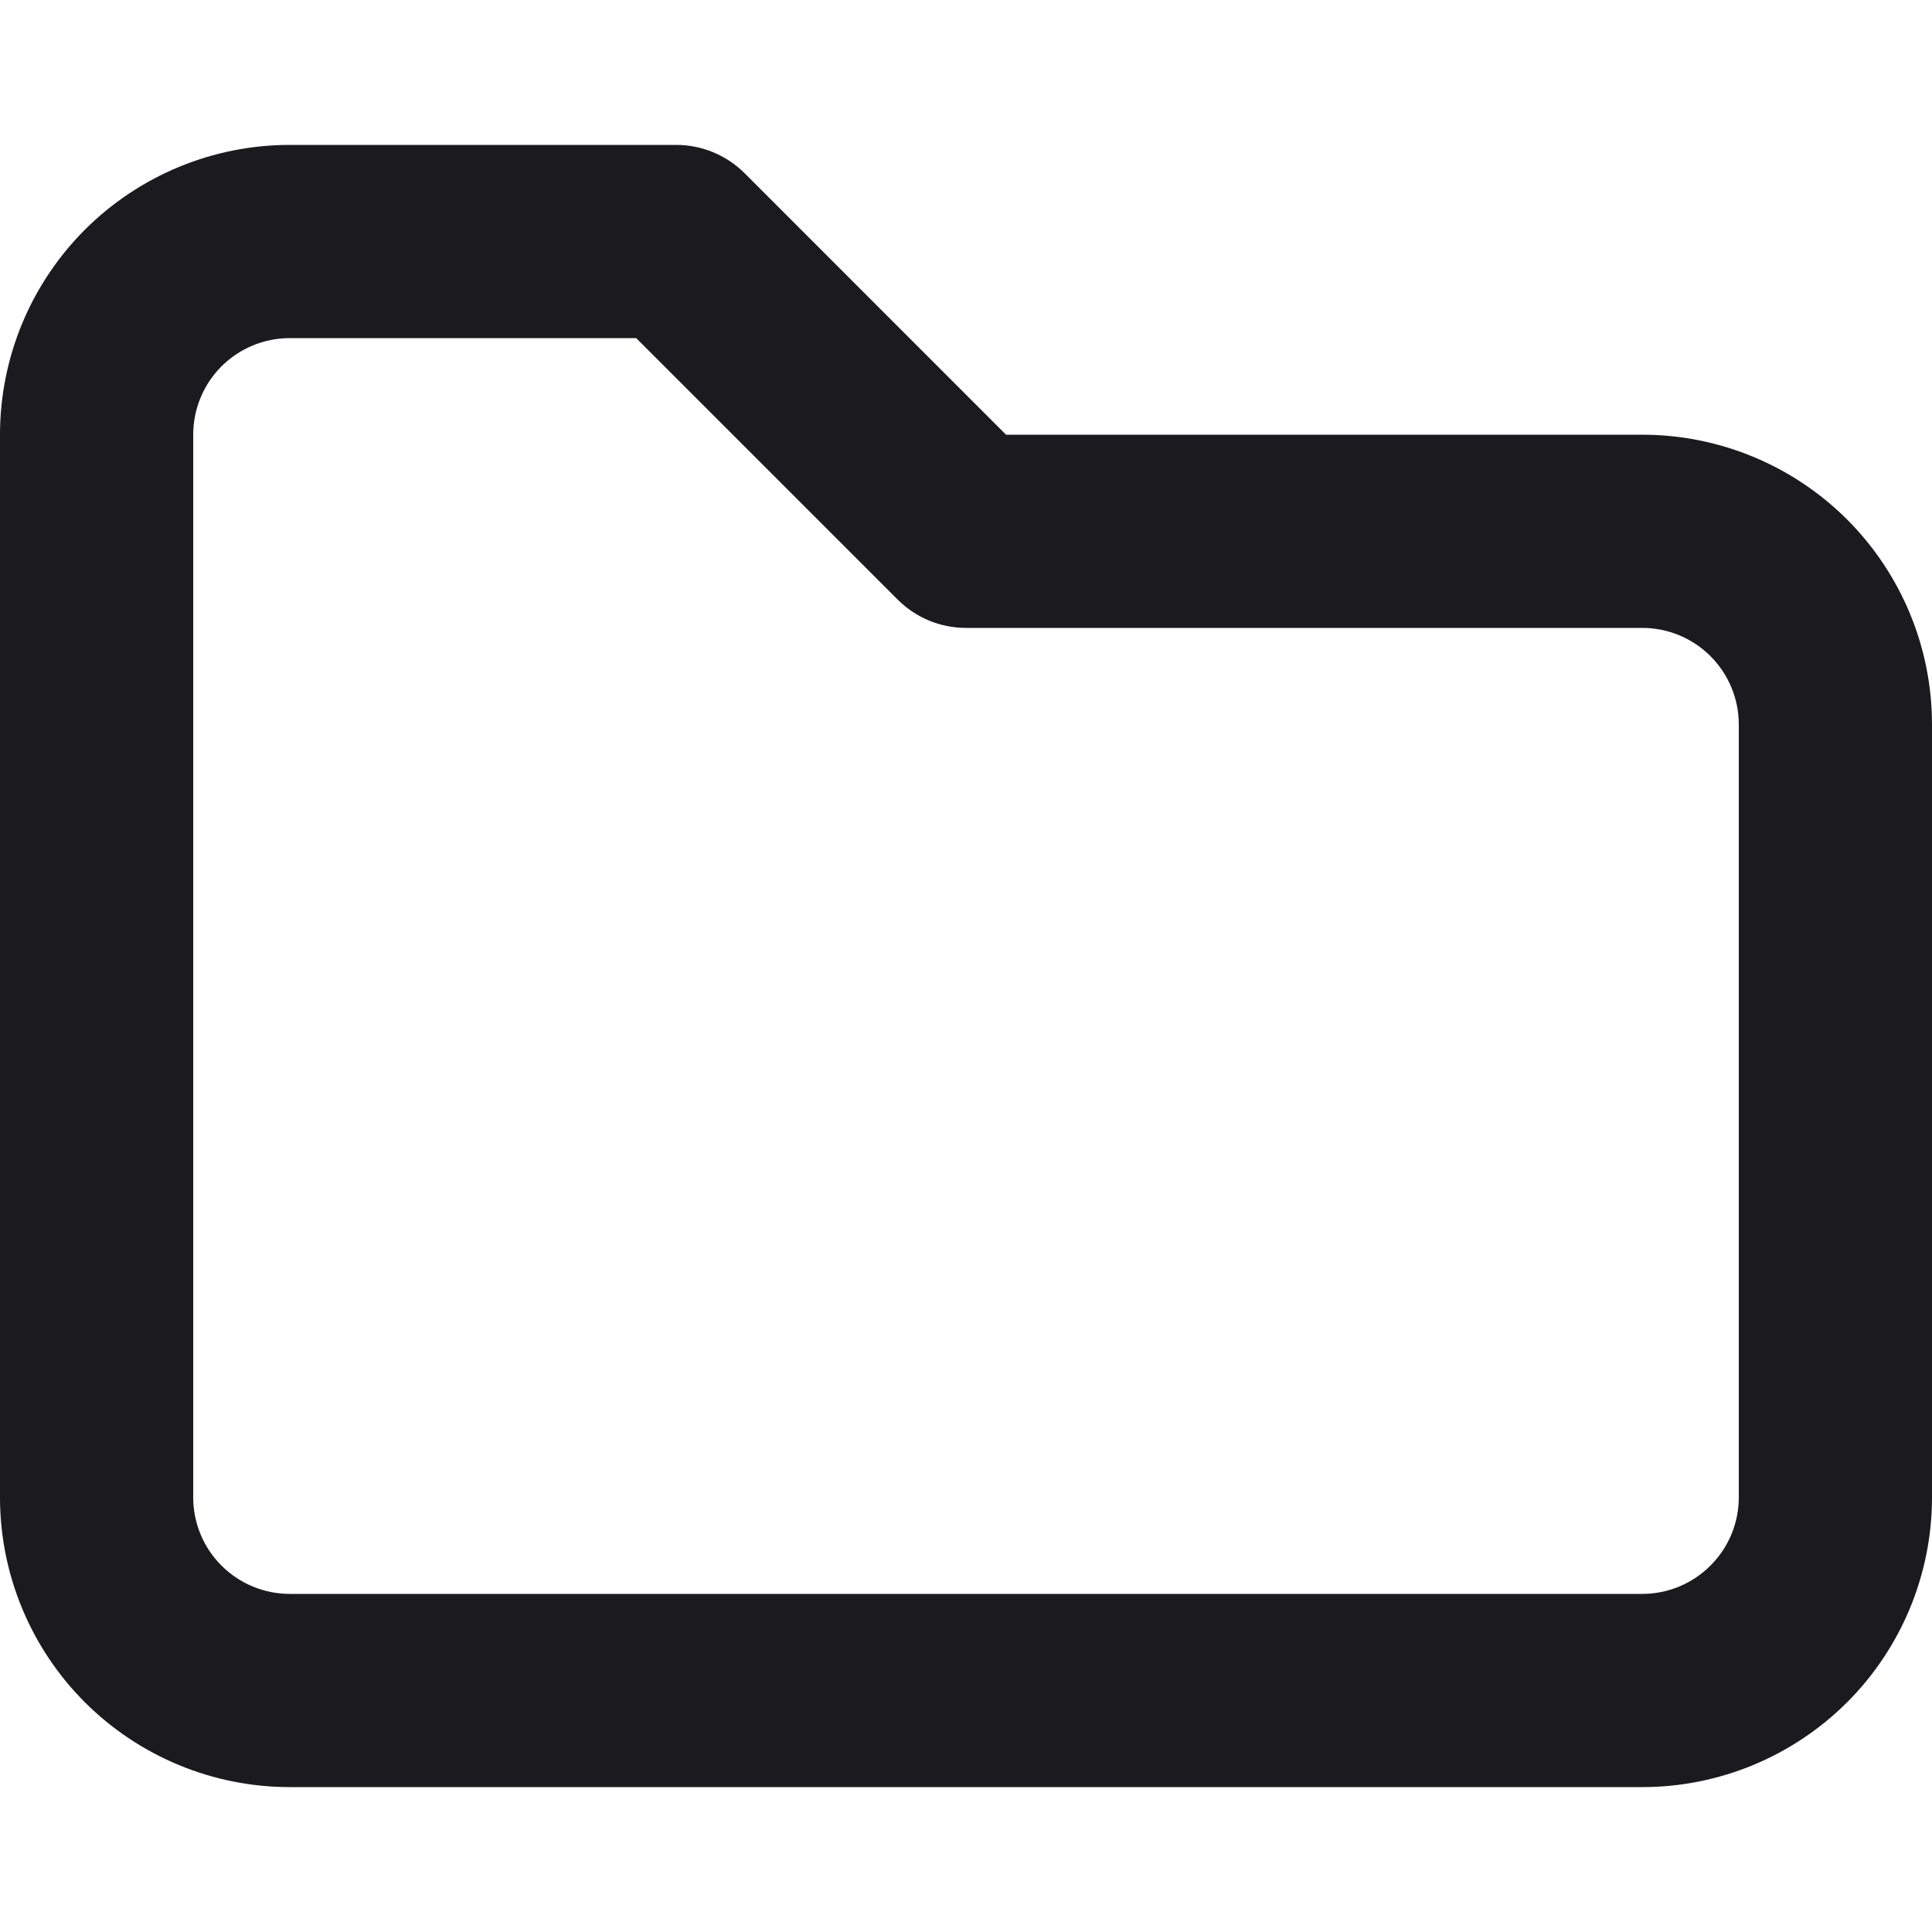 <svg width="24" height="24" viewBox="0 0 24 24" fill="none" xmlns="http://www.w3.org/2000/svg">
<g id="Folder">
<path id="Vector (Stroke)" fill-rule="evenodd" clip-rule="evenodd" d="M3.6 4.2C3.282 4.2 2.977 4.326 2.751 4.551C2.526 4.777 2.4 5.082 2.4 5.4V18.6C2.4 18.918 2.526 19.224 2.751 19.448C2.977 19.674 3.282 19.8 3.6 19.8H20.4C20.718 19.8 21.023 19.674 21.248 19.448C21.474 19.224 21.6 18.918 21.6 18.6V9C21.6 8.682 21.474 8.377 21.248 8.151C21.023 7.926 20.718 7.8 20.4 7.8H12C11.682 7.8 11.377 7.674 11.152 7.449L7.903 4.2H3.6ZM1.054 2.854C1.73 2.179 2.645 1.8 3.6 1.8H8.4C8.718 1.8 9.023 1.926 9.249 2.151L12.497 5.4H20.4C21.355 5.4 22.27 5.779 22.946 6.454C23.621 7.13 24 8.045 24 9V18.6C24 19.555 23.621 20.471 22.946 21.146C22.27 21.821 21.355 22.2 20.4 22.2H3.6C2.645 22.2 1.73 21.821 1.054 21.146C0.379 20.471 0 19.555 0 18.6V5.4C0 4.445 0.379 3.53 1.054 2.854Z" fill="#1B1B1F"/>
</g>
</svg>
